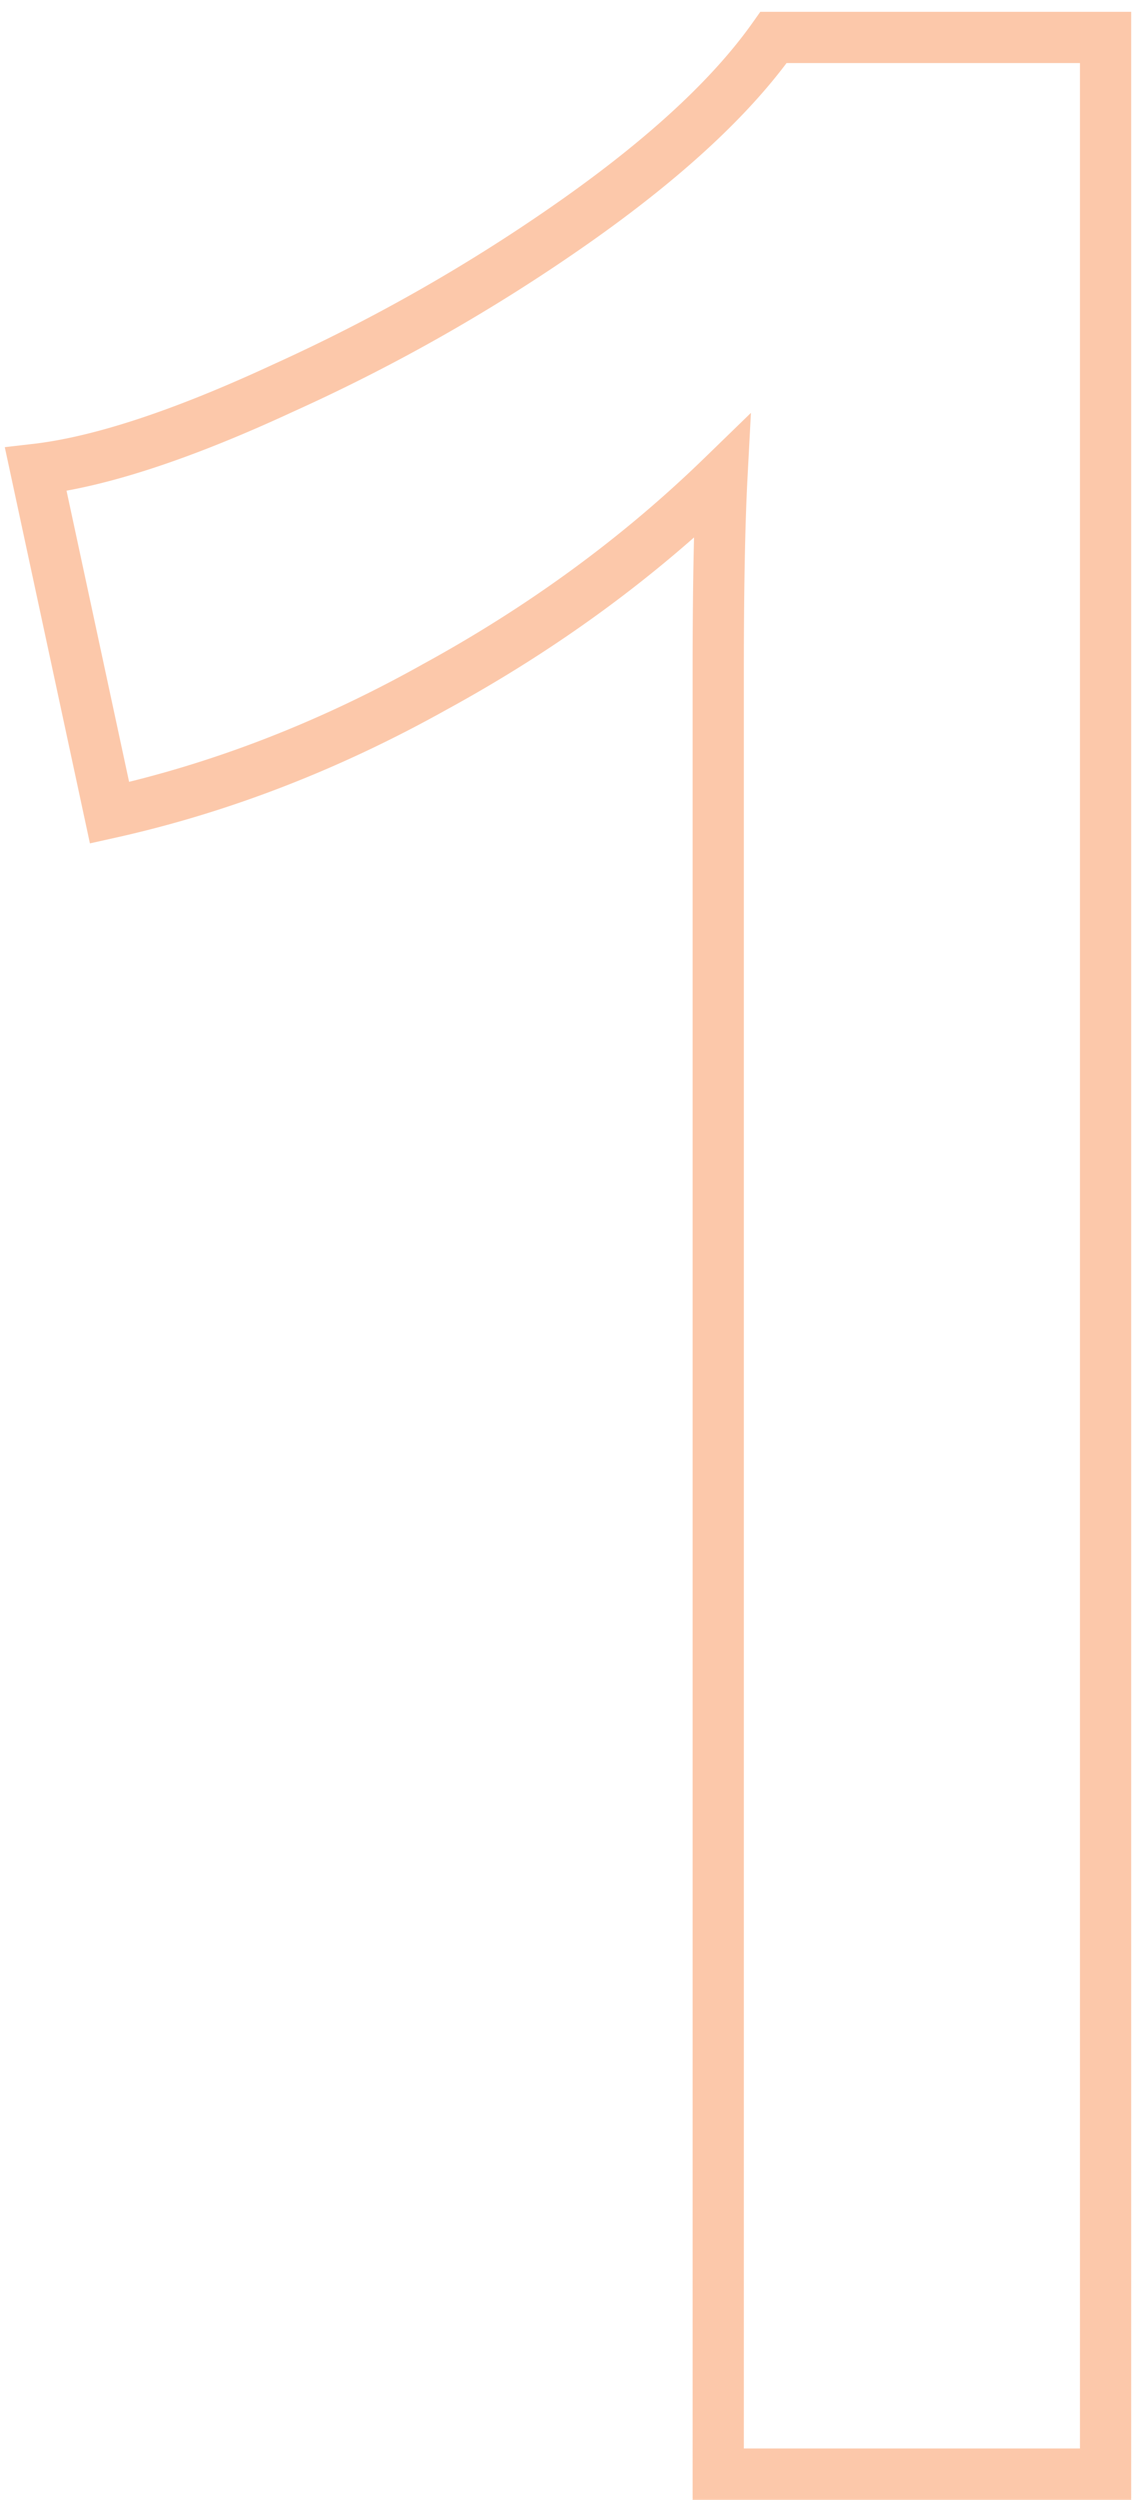 <svg width="89" height="195" fill="none" xmlns="http://www.w3.org/2000/svg"><path d="M86.312 2.92h2v-2h-2v2zm0 190.08v2h2v-2h-2zm-30.24 0h-2v2h2v-2zm.288-155.808l1.997.105.268-5.09-3.658 3.55 1.393 1.435zM33.896 53.608l-.958-1.756-.008.005-.009.005.975 1.746zM8.552 63.4l-1.955.42.423 1.97 1.966-.438-.434-1.952zm-5.76-26.784l-.23-1.987-2.189.253.464 2.154 1.955-.42zm19.296-6.336l-.824-1.822-.009.004-.008.003.841 1.815zM44.84 17.32l1.15 1.636-1.15-1.636zm15.552-14.4v-2h-1.034l-.598.844 1.632 1.156zm23.92 0V193h4V2.92h-4zm2 188.08h-30.24v4h30.24v-4zm-28.24 2V52.456h-4V193h4zm0-140.544c0-6.516.096-11.563.285-15.159l-3.994-.21c-.195 3.7-.291 8.828-.291 15.369h4zm-3.105-16.7c-6.39 6.204-13.73 11.57-22.029 16.096l1.916 3.512c8.598-4.69 16.234-10.268 22.899-16.737l-2.786-2.87zM32.921 51.863c-8.098 4.52-16.365 7.71-24.803 9.586l.868 3.904c8.842-1.965 17.47-5.302 25.885-9.998l-1.95-3.492zM10.507 62.979l-5.76-26.783-3.91.84 5.76 26.785 3.91-.841zM3.021 38.603c5.304-.612 11.962-2.826 19.908-6.508l-1.682-3.63C13.45 32.08 7.243 34.09 2.563 34.63l.458 3.974zm19.891-6.5A141.4 141.4 0 0045.99 18.955l-2.3-3.272c-7 4.918-14.474 9.176-22.426 12.774l1.648 3.644zM45.99 18.955c7.201-5.06 12.587-10.013 16.034-14.88L58.76 1.764c-3.08 4.35-8.063 8.996-15.07 13.92l2.3 3.272zM60.392 4.92h25.92v-4h-25.92v4z" fill="#FCC8AA"/></svg>